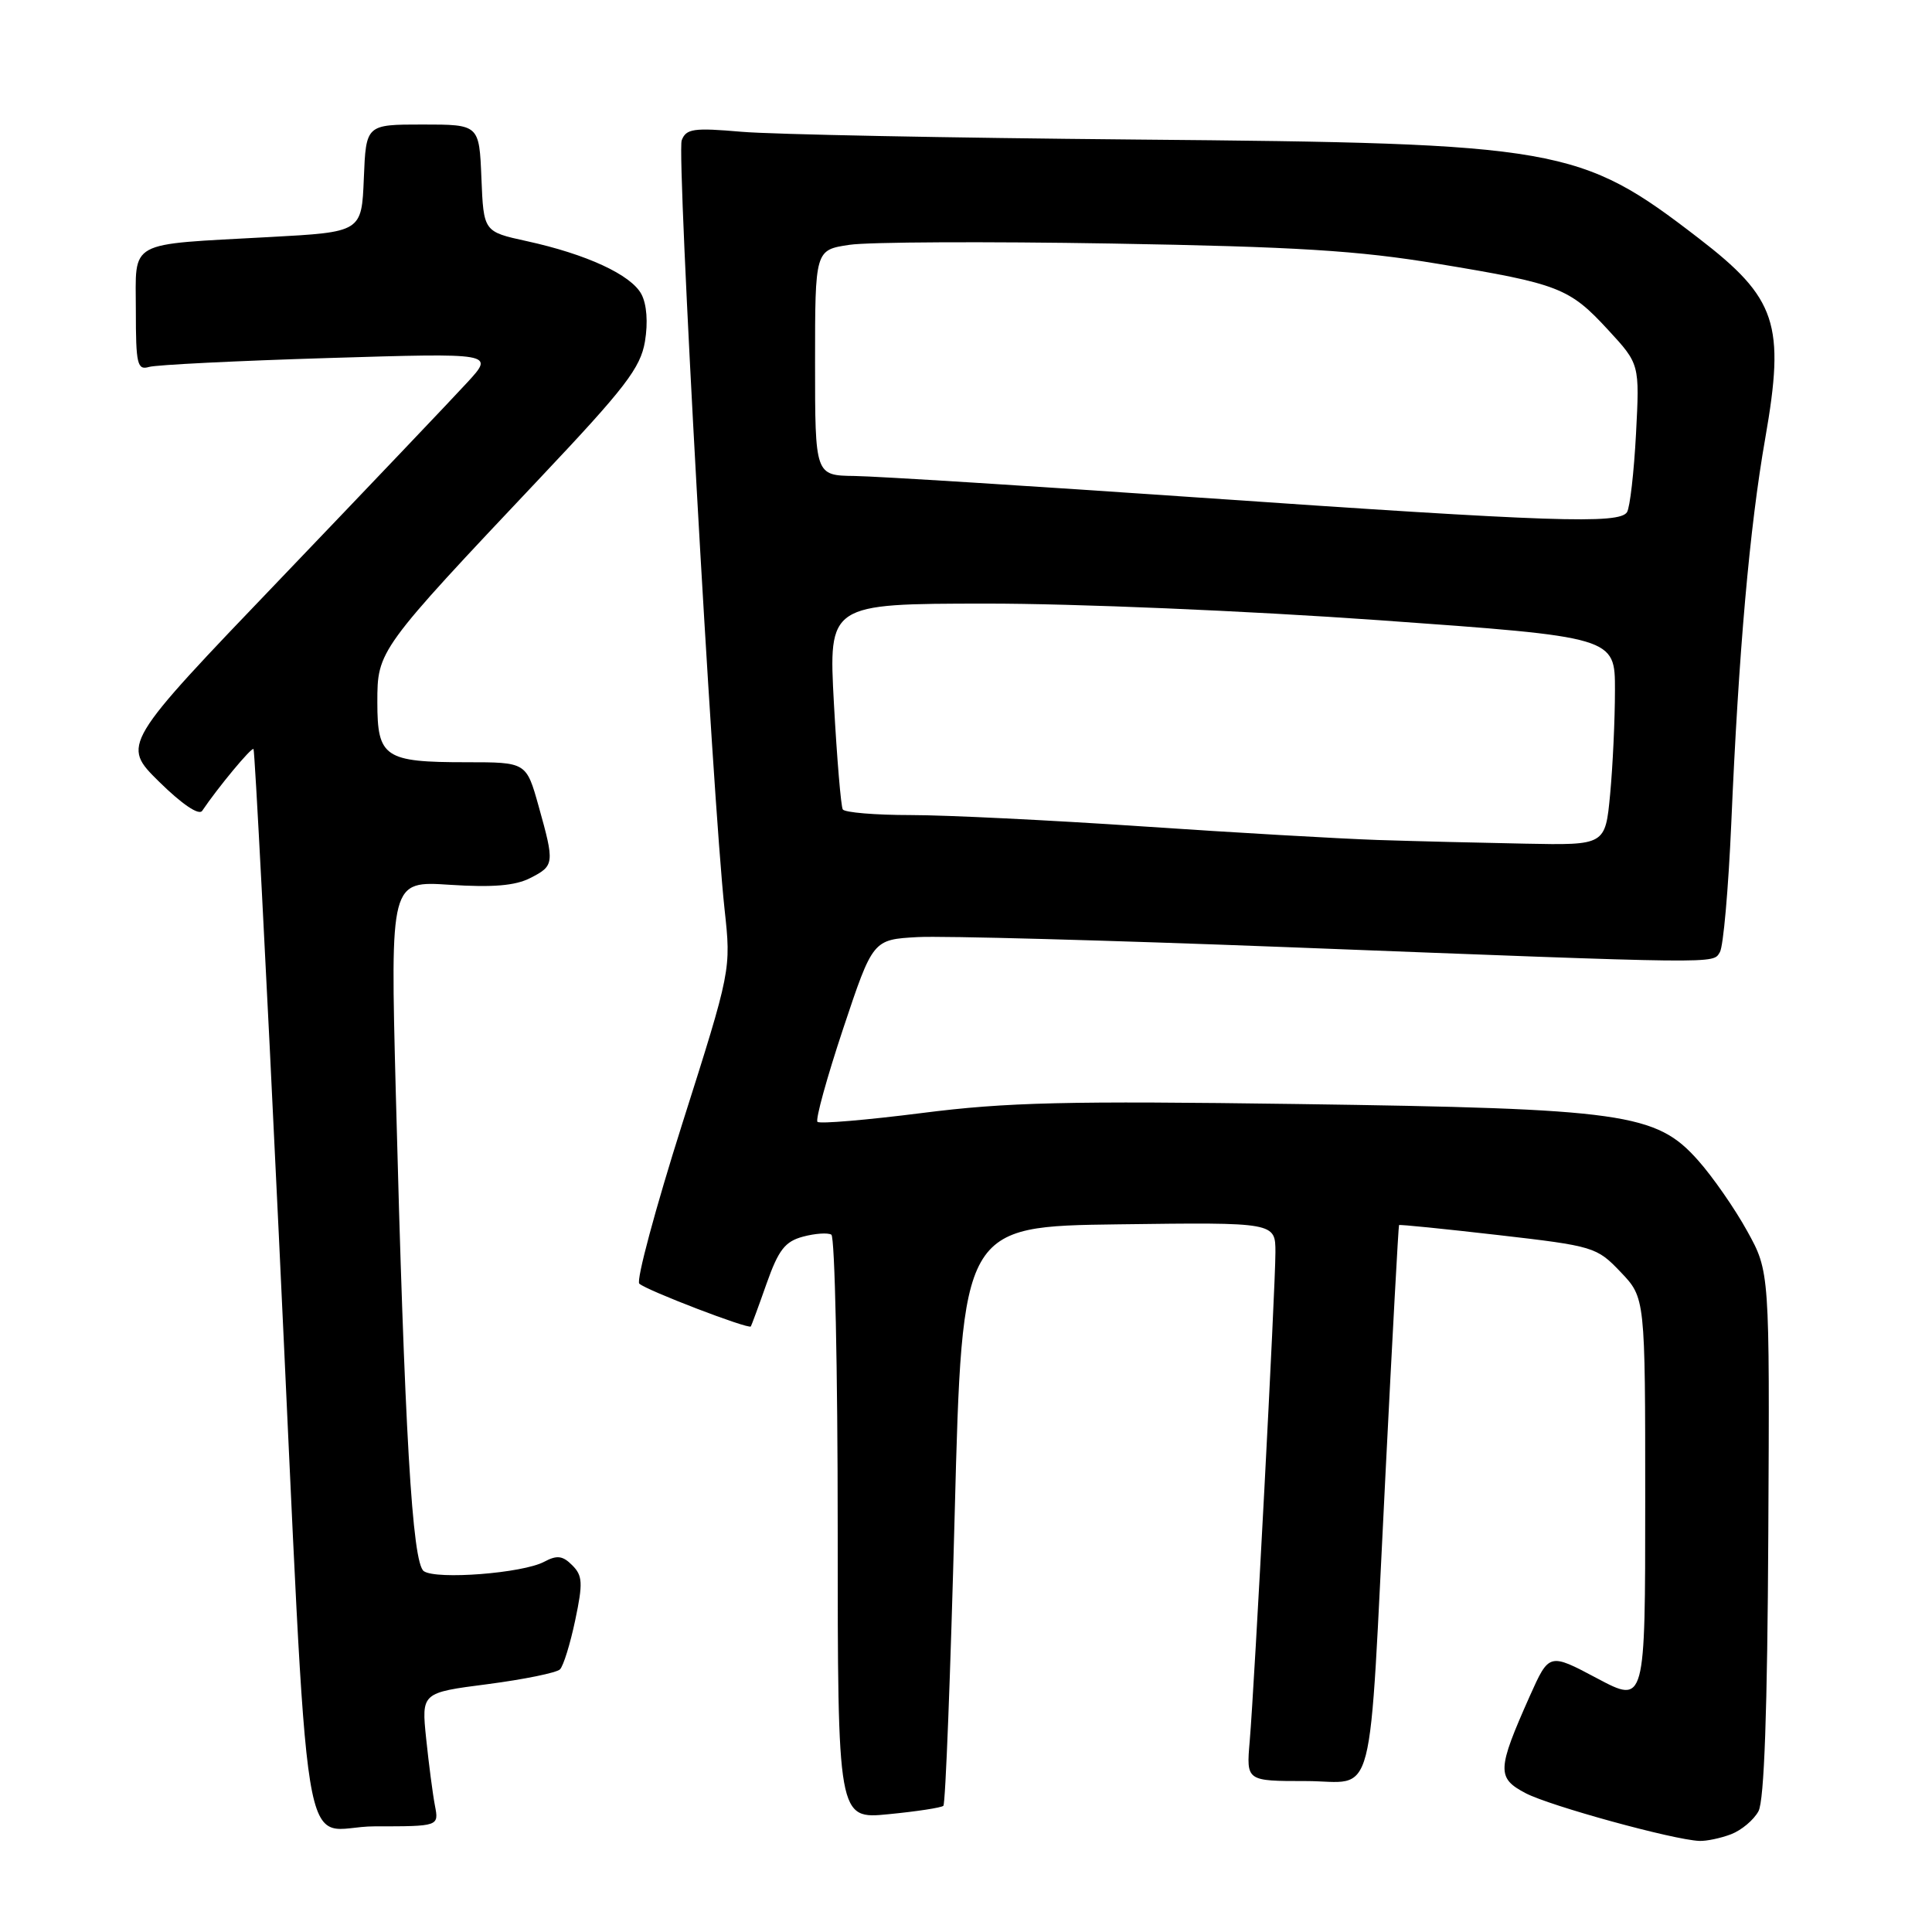 <?xml version="1.0" encoding="UTF-8" standalone="no"?>
<!DOCTYPE svg PUBLIC "-//W3C//DTD SVG 1.1//EN" "http://www.w3.org/Graphics/SVG/1.1/DTD/svg11.dtd" >
<svg xmlns="http://www.w3.org/2000/svg" xmlns:xlink="http://www.w3.org/1999/xlink" version="1.1" viewBox="0 0 256 256">
 <g >
 <path fill="currentColor"
d=" M 229.37 243.05 C 230.75 242.52 232.39 241.15 233.01 239.99 C 233.77 238.56 234.19 226.72 234.31 203.19 C 234.49 168.50 234.49 168.50 231.51 163.12 C 229.88 160.16 226.95 155.94 225.00 153.75 C 219.45 147.50 215.21 146.90 172.00 146.29 C 141.33 145.86 133.37 146.05 122.17 147.48 C 114.84 148.41 108.61 148.94 108.32 148.65 C 108.03 148.36 109.56 142.81 111.72 136.31 C 115.66 124.50 115.66 124.50 121.58 124.17 C 124.84 123.99 146.85 124.59 170.50 125.50 C 228.62 127.75 226.92 127.73 227.89 126.17 C 228.35 125.44 229.02 117.79 229.40 109.17 C 230.38 86.35 231.83 69.90 233.90 58.10 C 236.56 42.92 235.43 39.53 225.07 31.56 C 209.32 19.43 206.74 18.98 150.50 18.49 C 125.75 18.27 102.24 17.81 98.25 17.46 C 91.90 16.91 90.92 17.05 90.33 18.59 C 89.64 20.37 94.40 105.64 96.01 120.50 C 96.88 128.50 96.88 128.50 90.40 148.91 C 86.84 160.14 84.28 169.67 84.71 170.09 C 85.60 170.95 99.21 176.17 99.49 175.76 C 99.58 175.62 100.53 173.06 101.58 170.07 C 103.16 165.61 104.02 164.50 106.41 163.86 C 108.02 163.43 109.70 163.32 110.16 163.60 C 110.62 163.89 111.00 181.43 111.00 202.59 C 111.00 241.06 111.00 241.06 117.75 240.39 C 121.46 240.03 124.72 239.53 125.00 239.28 C 125.28 239.04 125.95 221.67 126.50 200.67 C 127.50 162.50 127.50 162.50 148.25 162.23 C 169.00 161.96 169.00 161.96 169.00 165.95 C 169.00 170.66 166.24 223.13 165.59 230.75 C 165.14 236.00 165.14 236.00 173.01 236.00 C 182.45 236.00 181.29 240.47 183.60 195.00 C 184.50 177.12 185.30 162.42 185.38 162.33 C 185.45 162.23 191.36 162.83 198.51 163.65 C 211.19 165.11 211.58 165.23 214.75 168.56 C 218.00 171.97 218.00 171.97 218.00 198.87 C 218.00 225.77 218.00 225.77 211.63 222.39 C 205.27 219.01 205.27 219.01 202.70 224.75 C 198.36 234.50 198.31 235.59 202.16 237.61 C 205.39 239.30 221.75 243.80 225.18 243.93 C 226.11 243.97 228.00 243.57 229.37 243.05 Z  M 57.63 239.25 C 57.34 237.74 56.82 233.75 56.47 230.39 C 55.84 224.29 55.84 224.29 64.61 223.16 C 69.43 222.53 73.75 221.65 74.20 221.20 C 74.66 220.74 75.56 217.81 76.22 214.68 C 77.26 209.75 77.20 208.77 75.82 207.40 C 74.56 206.13 73.80 206.04 72.11 206.94 C 69.28 208.46 57.85 209.35 56.16 208.19 C 54.62 207.13 53.61 189.84 52.44 144.61 C 51.72 116.72 51.72 116.72 59.61 117.24 C 65.29 117.61 68.27 117.36 70.25 116.35 C 73.47 114.71 73.50 114.43 71.37 106.82 C 69.74 101.00 69.74 101.00 61.80 101.00 C 50.95 101.00 50.00 100.36 50.00 93.06 C 50.00 86.20 50.06 86.11 71.63 63.26 C 82.84 51.39 84.87 48.75 85.46 45.25 C 85.88 42.72 85.70 40.32 84.99 38.98 C 83.62 36.41 77.71 33.68 69.79 31.95 C 64.08 30.70 64.08 30.70 63.79 23.60 C 63.50 16.50 63.50 16.50 56.00 16.50 C 48.50 16.50 48.50 16.50 48.21 23.62 C 47.92 30.75 47.92 30.75 35.71 31.41 C 16.64 32.46 18.00 31.71 18.00 41.15 C 18.00 48.28 18.19 49.08 19.75 48.62 C 20.71 48.34 31.40 47.81 43.50 47.44 C 65.50 46.77 65.50 46.77 61.96 50.63 C 60.01 52.76 48.89 64.44 37.26 76.59 C 16.10 98.67 16.10 98.67 21.09 103.59 C 24.12 106.57 26.35 108.08 26.79 107.44 C 28.88 104.34 33.32 98.99 33.59 99.25 C 33.76 99.42 35.27 128.35 36.94 163.53 C 41.16 252.01 39.54 242.00 49.66 242.00 C 58.16 242.00 58.16 242.00 57.63 239.25 Z  M 182.50 111.30 C 177.55 111.13 163.54 110.33 151.36 109.50 C 139.18 108.68 125.37 108.00 120.67 108.00 C 115.97 108.00 111.92 107.66 111.67 107.25 C 111.43 106.84 110.90 100.54 110.50 93.25 C 109.78 80.00 109.78 80.00 130.64 79.98 C 142.40 79.97 165.13 80.93 182.75 82.18 C 214.00 84.41 214.00 84.41 213.99 91.45 C 213.99 95.33 213.70 101.54 213.35 105.25 C 212.71 112.00 212.71 112.00 202.11 111.79 C 196.27 111.68 187.45 111.46 182.50 111.30 Z  M 159.00 65.94 C 136.72 64.40 116.14 63.11 113.25 63.07 C 108.00 63.00 108.00 63.00 108.00 48.06 C 108.00 33.12 108.00 33.12 112.56 32.44 C 115.07 32.06 130.71 31.99 147.31 32.27 C 171.73 32.69 179.99 33.20 190.50 34.95 C 206.60 37.61 207.95 38.14 213.10 43.73 C 217.26 48.24 217.26 48.24 216.78 57.48 C 216.51 62.56 215.98 67.23 215.59 67.86 C 214.59 69.47 205.71 69.17 159.00 65.94 Z "/>
</g>
</svg>